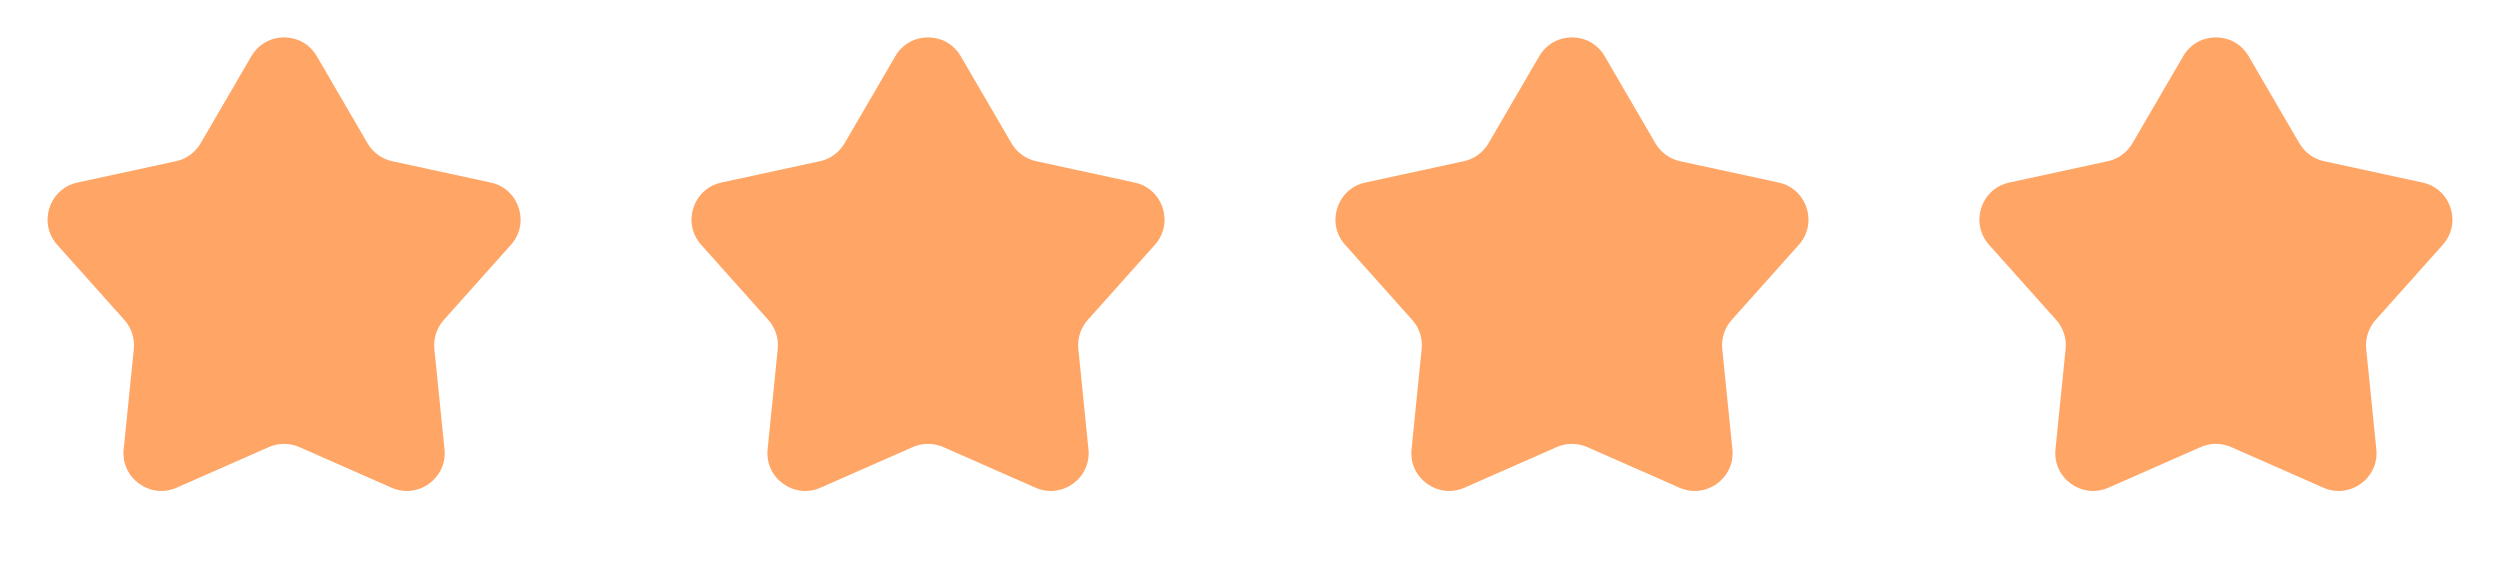 <svg width="66" height="15" viewBox="0 0 66 15" fill="none" xmlns="http://www.w3.org/2000/svg">
<path d="M6.636 1.484C7.022 0.821 7.978 0.821 8.364 1.484L9.703 3.782C9.844 4.025 10.081 4.197 10.355 4.256L12.955 4.819C13.704 4.981 14 5.891 13.489 6.463L11.717 8.446C11.53 8.655 11.439 8.934 11.467 9.213L11.735 11.86C11.813 12.622 11.039 13.184 10.337 12.875L7.903 11.803C7.646 11.69 7.354 11.69 7.097 11.803L4.663 12.875C3.961 13.184 3.187 12.622 3.265 11.86L3.533 9.213C3.561 8.934 3.47 8.655 3.283 8.446L1.511 6.463C1 5.891 1.296 4.981 2.045 4.819L4.645 4.256C4.919 4.197 5.156 4.025 5.297 3.782L6.636 1.484Z" fill="#FFA666"/>
<path d="M40.636 1.484C41.022 0.821 41.978 0.821 42.364 1.484L43.703 3.782C43.844 4.025 44.081 4.197 44.355 4.256L46.955 4.819C47.704 4.981 48 5.891 47.489 6.463L45.717 8.446C45.53 8.655 45.439 8.934 45.468 9.213L45.735 11.86C45.813 12.622 45.039 13.184 44.337 12.875L41.903 11.803C41.646 11.69 41.354 11.69 41.097 11.803L38.663 12.875C37.961 13.184 37.187 12.622 37.265 11.86L37.532 9.213C37.561 8.934 37.47 8.655 37.283 8.446L35.511 6.463C35 5.891 35.296 4.981 36.045 4.819L38.645 4.256C38.919 4.197 39.156 4.025 39.297 3.782L40.636 1.484Z" fill="#FFA666"/>
<path d="M23.636 1.484C24.022 0.821 24.978 0.821 25.364 1.484L26.703 3.782C26.844 4.025 27.081 4.197 27.355 4.256L29.955 4.819C30.704 4.981 31 5.891 30.489 6.463L28.717 8.446C28.53 8.655 28.439 8.934 28.468 9.213L28.735 11.86C28.813 12.622 28.039 13.184 27.337 12.875L24.903 11.803C24.646 11.69 24.354 11.69 24.097 11.803L21.663 12.875C20.961 13.184 20.187 12.622 20.265 11.86L20.532 9.213C20.561 8.934 20.47 8.655 20.283 8.446L18.511 6.463C18 5.891 18.296 4.981 19.045 4.819L21.645 4.256C21.919 4.197 22.156 4.025 22.297 3.782L23.636 1.484Z" fill="#FFA666"/>
<path d="M57.636 1.484C58.022 0.821 58.978 0.821 59.364 1.484L60.703 3.782C60.844 4.025 61.081 4.197 61.355 4.256L63.955 4.819C64.704 4.981 65 5.891 64.489 6.463L62.717 8.446C62.53 8.655 62.439 8.934 62.468 9.213L62.735 11.86C62.813 12.622 62.039 13.184 61.337 12.875L58.903 11.803C58.646 11.69 58.354 11.69 58.097 11.803L55.663 12.875C54.961 13.184 54.187 12.622 54.265 11.86L54.532 9.213C54.561 8.934 54.47 8.655 54.283 8.446L52.511 6.463C52 5.891 52.296 4.981 53.045 4.819L55.645 4.256C55.919 4.197 56.156 4.025 56.297 3.782L57.636 1.484Z" fill="#FFA666"/>
</svg>
